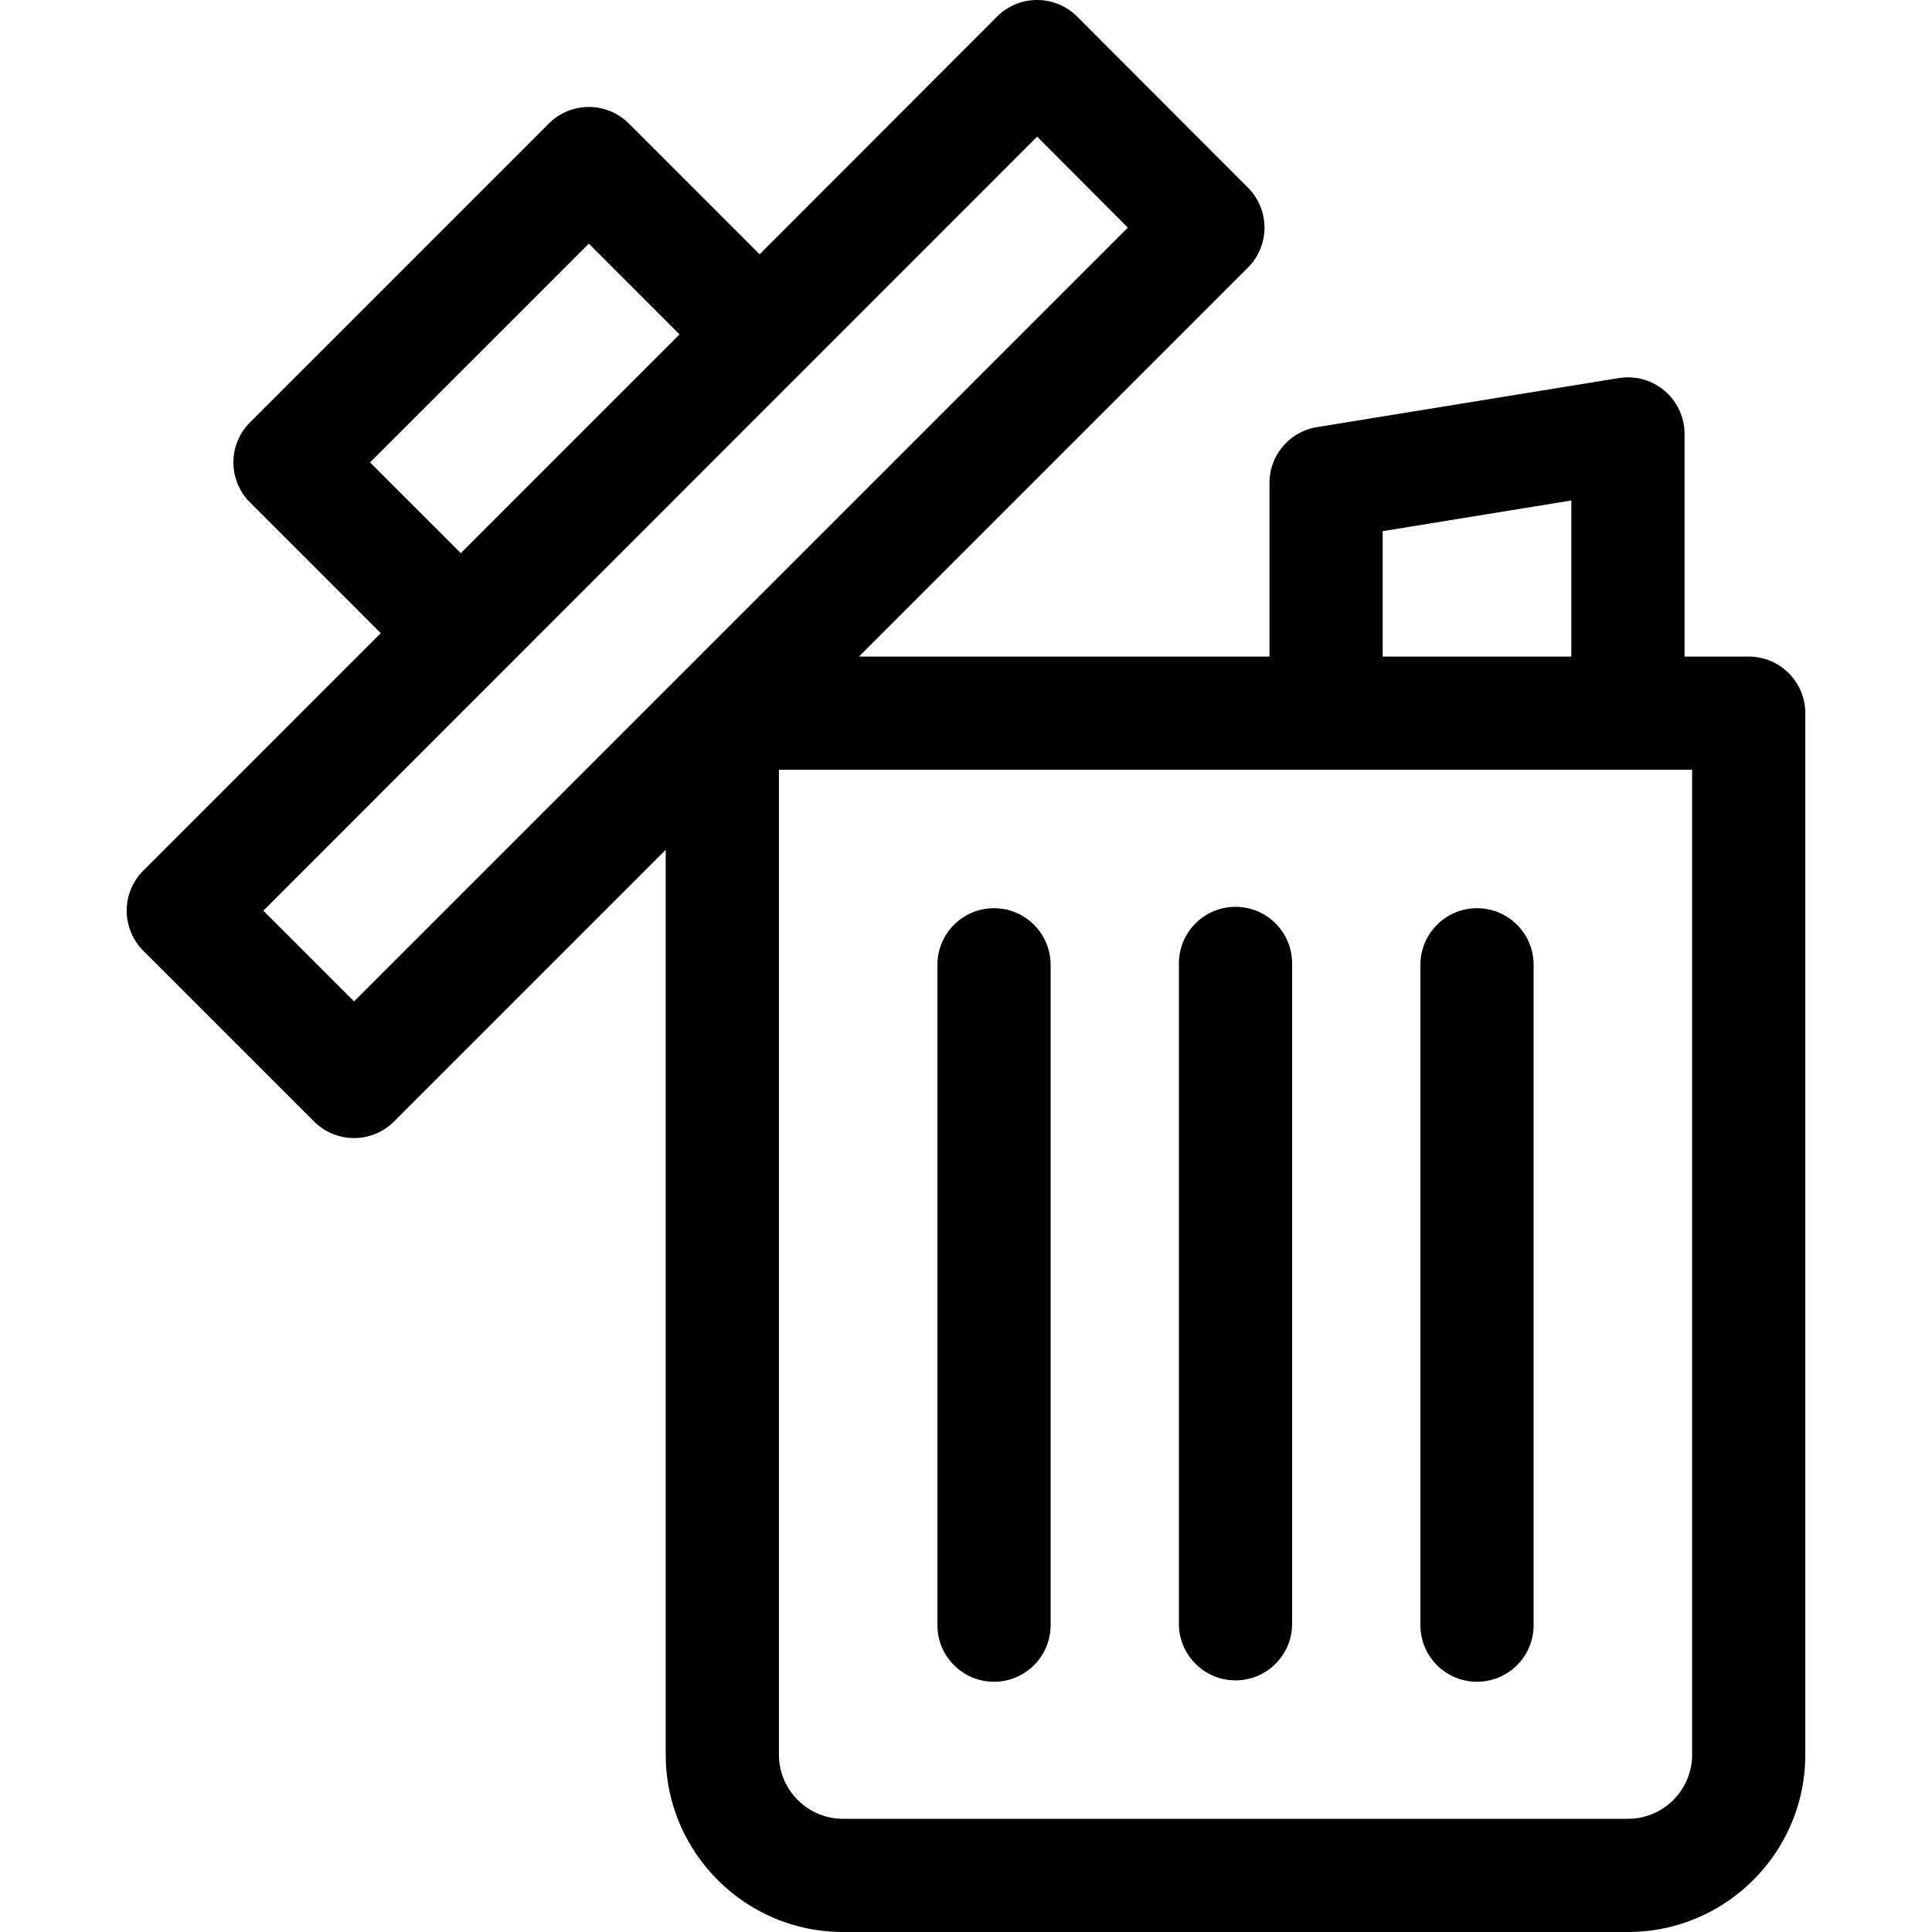 <svg viewBox="0 0 512 512" xmlns="http://www.w3.org/2000/svg">
  <path d="M463.425 174h-17v-59c0-4.398-1.931-8.575-5.281-11.426a14.996 14.996 0 00-12.125-3.38l-80 13A15 15 0 00336.425 128v46H227.639L330.71 70.929a15 15 0 000-21.212L285.455 4.393c-5.857-5.857-15.355-5.857-21.213 0l-62.932 63-34.648-34.648c-5.858-5.859-15.356-5.857-21.213 0L66.253 111.94c-5.858 5.857-5.858 15.355 0 21.213l34.648 34.648-62.933 62.933a15 15 0 000 21.212l45.255 45.255c2.929 2.929 6.768 4.394 10.606 4.394s7.678-1.465 10.606-4.394l71.989-71.989V465c0 25.916 21.084 47 47 47h208c25.916 0 47-21.084 47-47V189c.001-8.284-6.715-15-14.999-15zM98.073 122.547l57.982-57.982 24.042 24.042-57.983 57.983zM93.83 265.383l-24.042-24.042L274.849 36.212l24.042 24.11zm272.595-124.624l50-8.125V174h-50zm82 324.241c0 9.374-7.626 17-17 17h-208c-9.374 0-17-7.626-17-17V204h242z" />
  <path d="M263.425 445.683c8.284 0 15-6.716 15-15v-175c0-8.284-6.716-15-15-15s-15 6.716-15 15v175c0 8.284 6.716 15 15 15zM327.425 445.317c8.284 0 15-6.716 15-15v-175c0-8.284-6.716-15-15-15s-15 6.716-15 15v175c0 8.285 6.716 15 15 15zM391.425 445.683c8.284 0 15-6.716 15-15v-175c0-8.284-6.716-15-15-15s-15 6.716-15 15v175c0 8.284 6.716 15 15 15z" />
</svg>